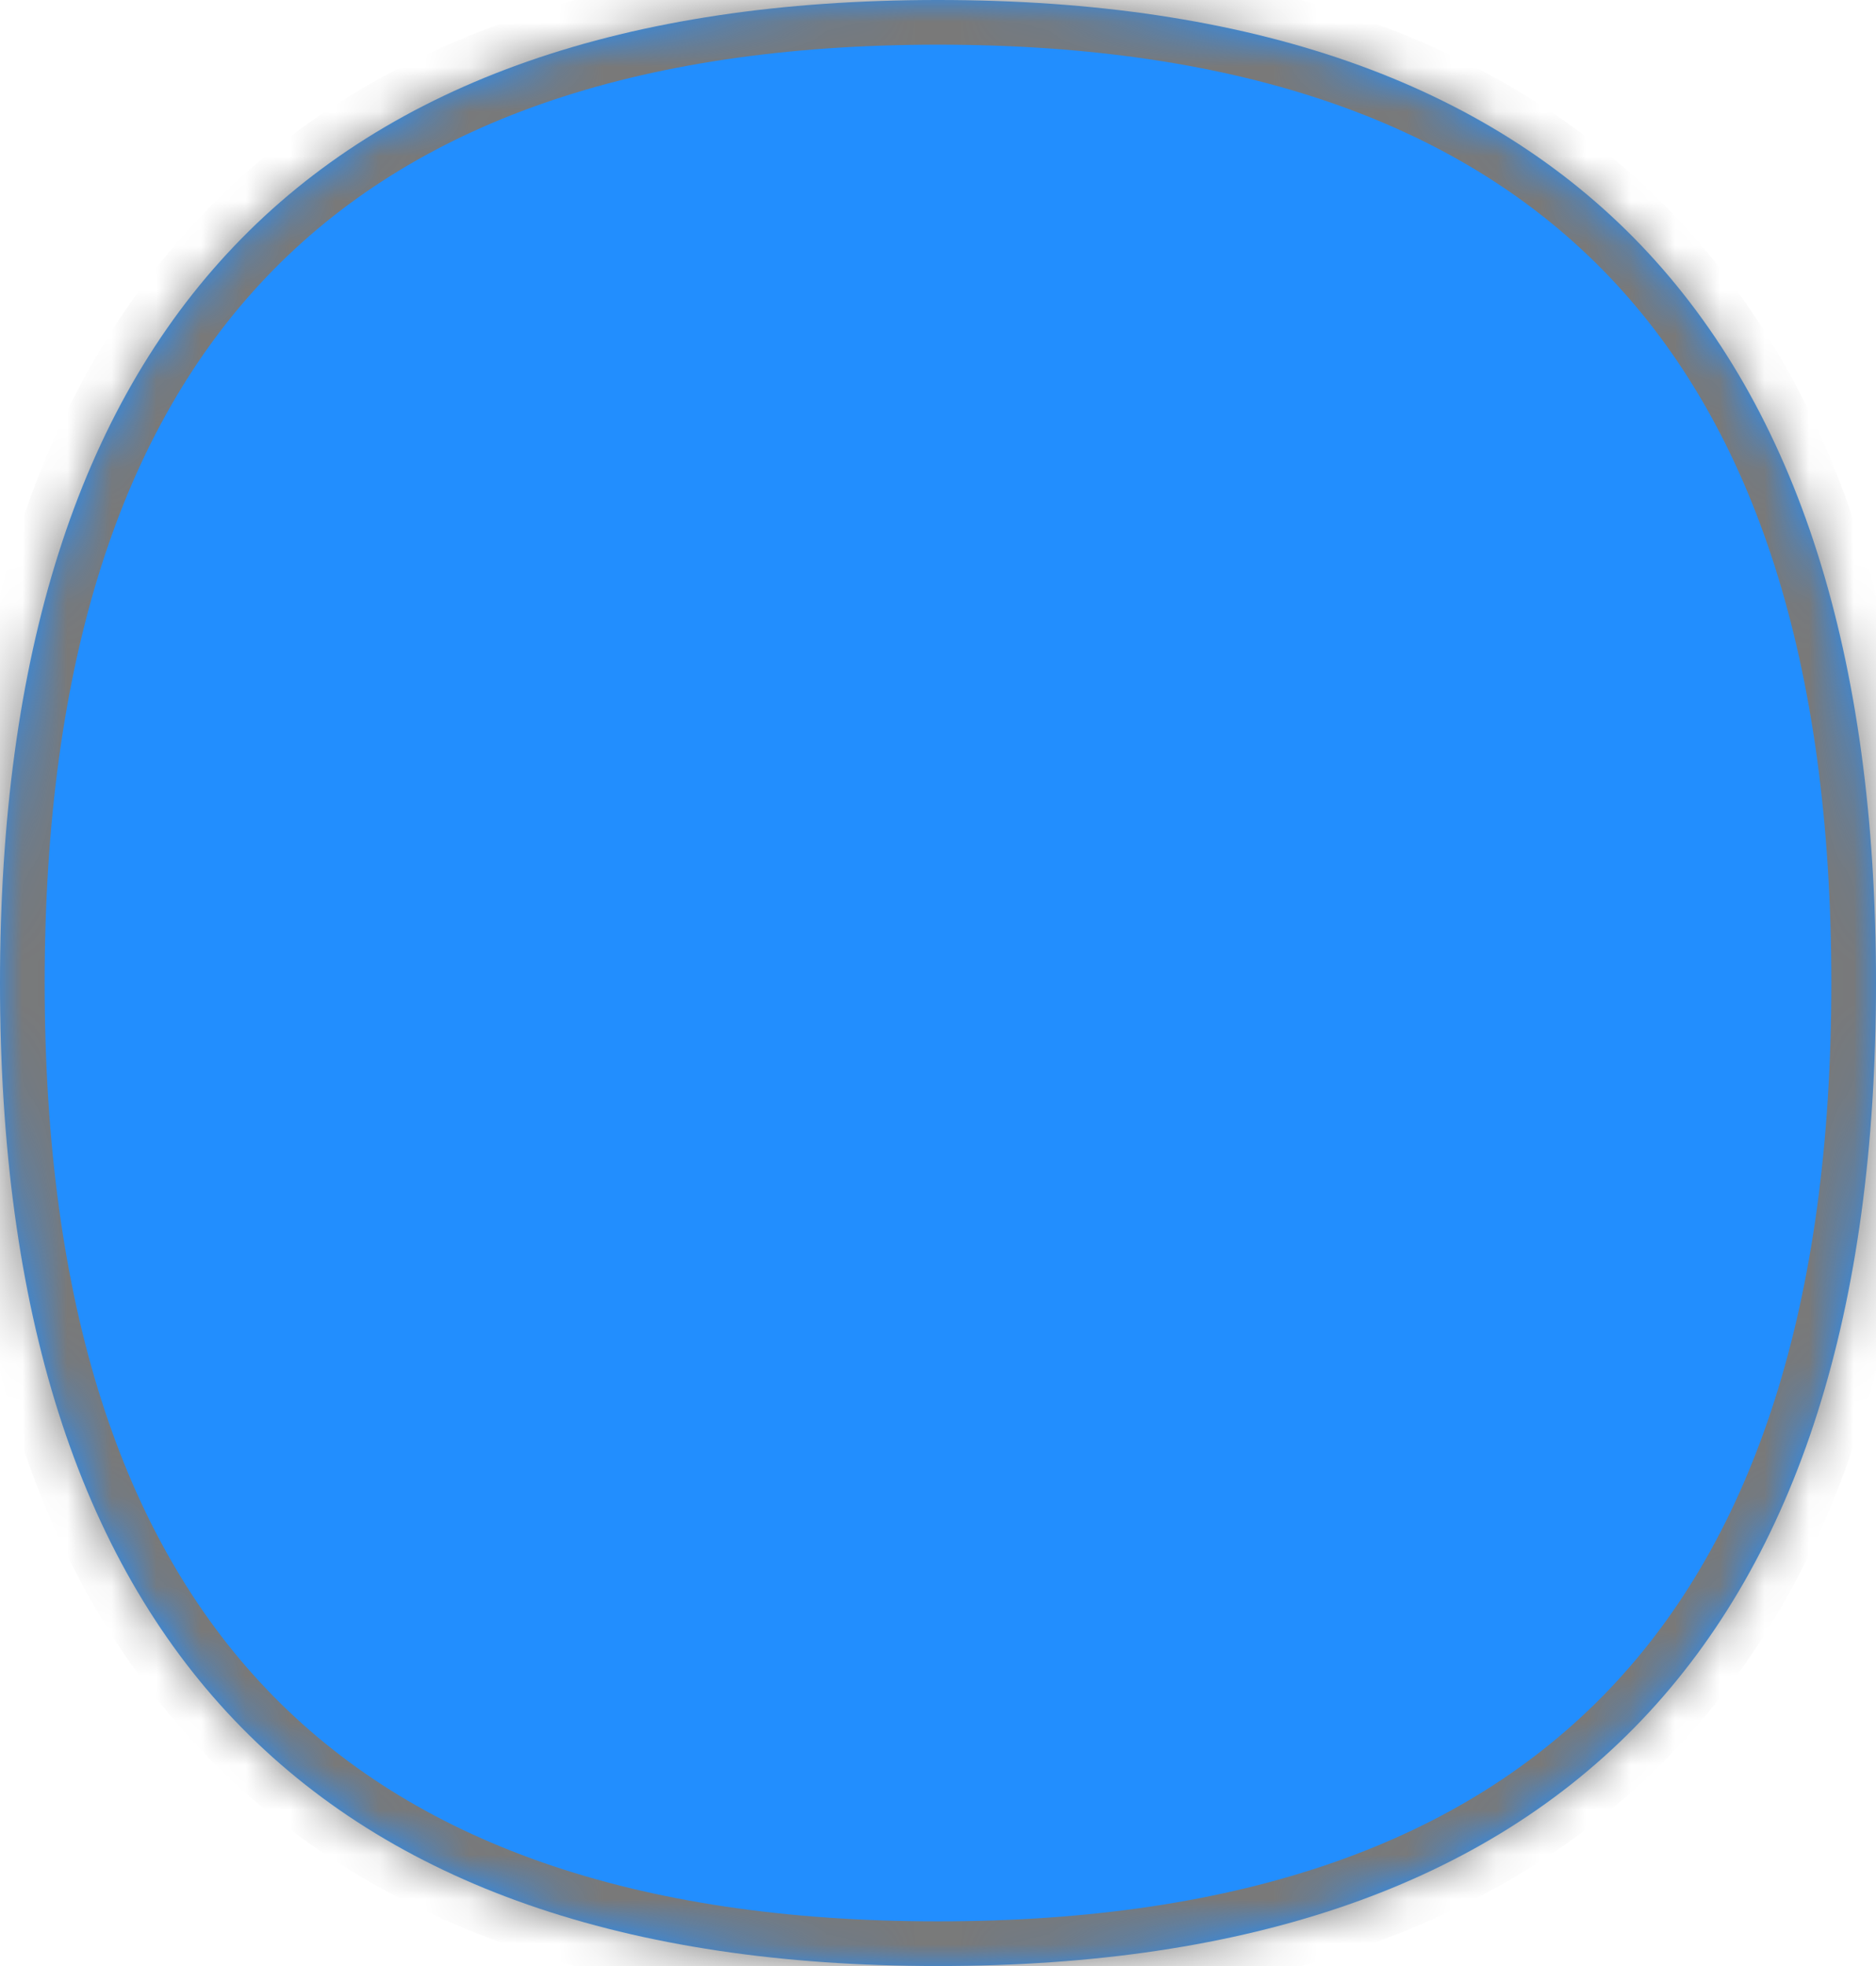﻿<?xml version="1.0" encoding="utf-8"?>
<svg version="1.1" xmlns:xlink="http://www.w3.org/1999/xlink" width="42px" height="44px" xmlns="http://www.w3.org/2000/svg">
  <defs>
    <mask fill="white" id="clip155">
      <path d="M 0 22  C 0 7.333  7 0  21 0  C 35 0  42 7.333  42 22  C 42 36.667  35 44  21 44  C 7 44  0 36.667  0 22  Z " fill-rule="evenodd" />
    </mask>
  </defs>
  <g transform="matrix(1 0 0 1 -291 -151 )">
    <path d="M 0 22  C 0 7.333  7 0  21 0  C 35 0  42 7.333  42 22  C 42 36.667  35 44  21 44  C 7 44  0 36.667  0 22  Z " fill-rule="nonzero" fill="#228efe" stroke="none" transform="matrix(1 0 0 1 291 151 )" />
    <path d="M 0 22  C 0 7.333  7 0  21 0  C 35 0  42 7.333  42 22  C 42 36.667  35 44  21 44  C 7 44  0 36.667  0 22  Z " stroke-width="2" stroke="#797979" fill="none" transform="matrix(1 0 0 1 291 151 )" mask="url(#clip155)" />
  </g>
</svg>